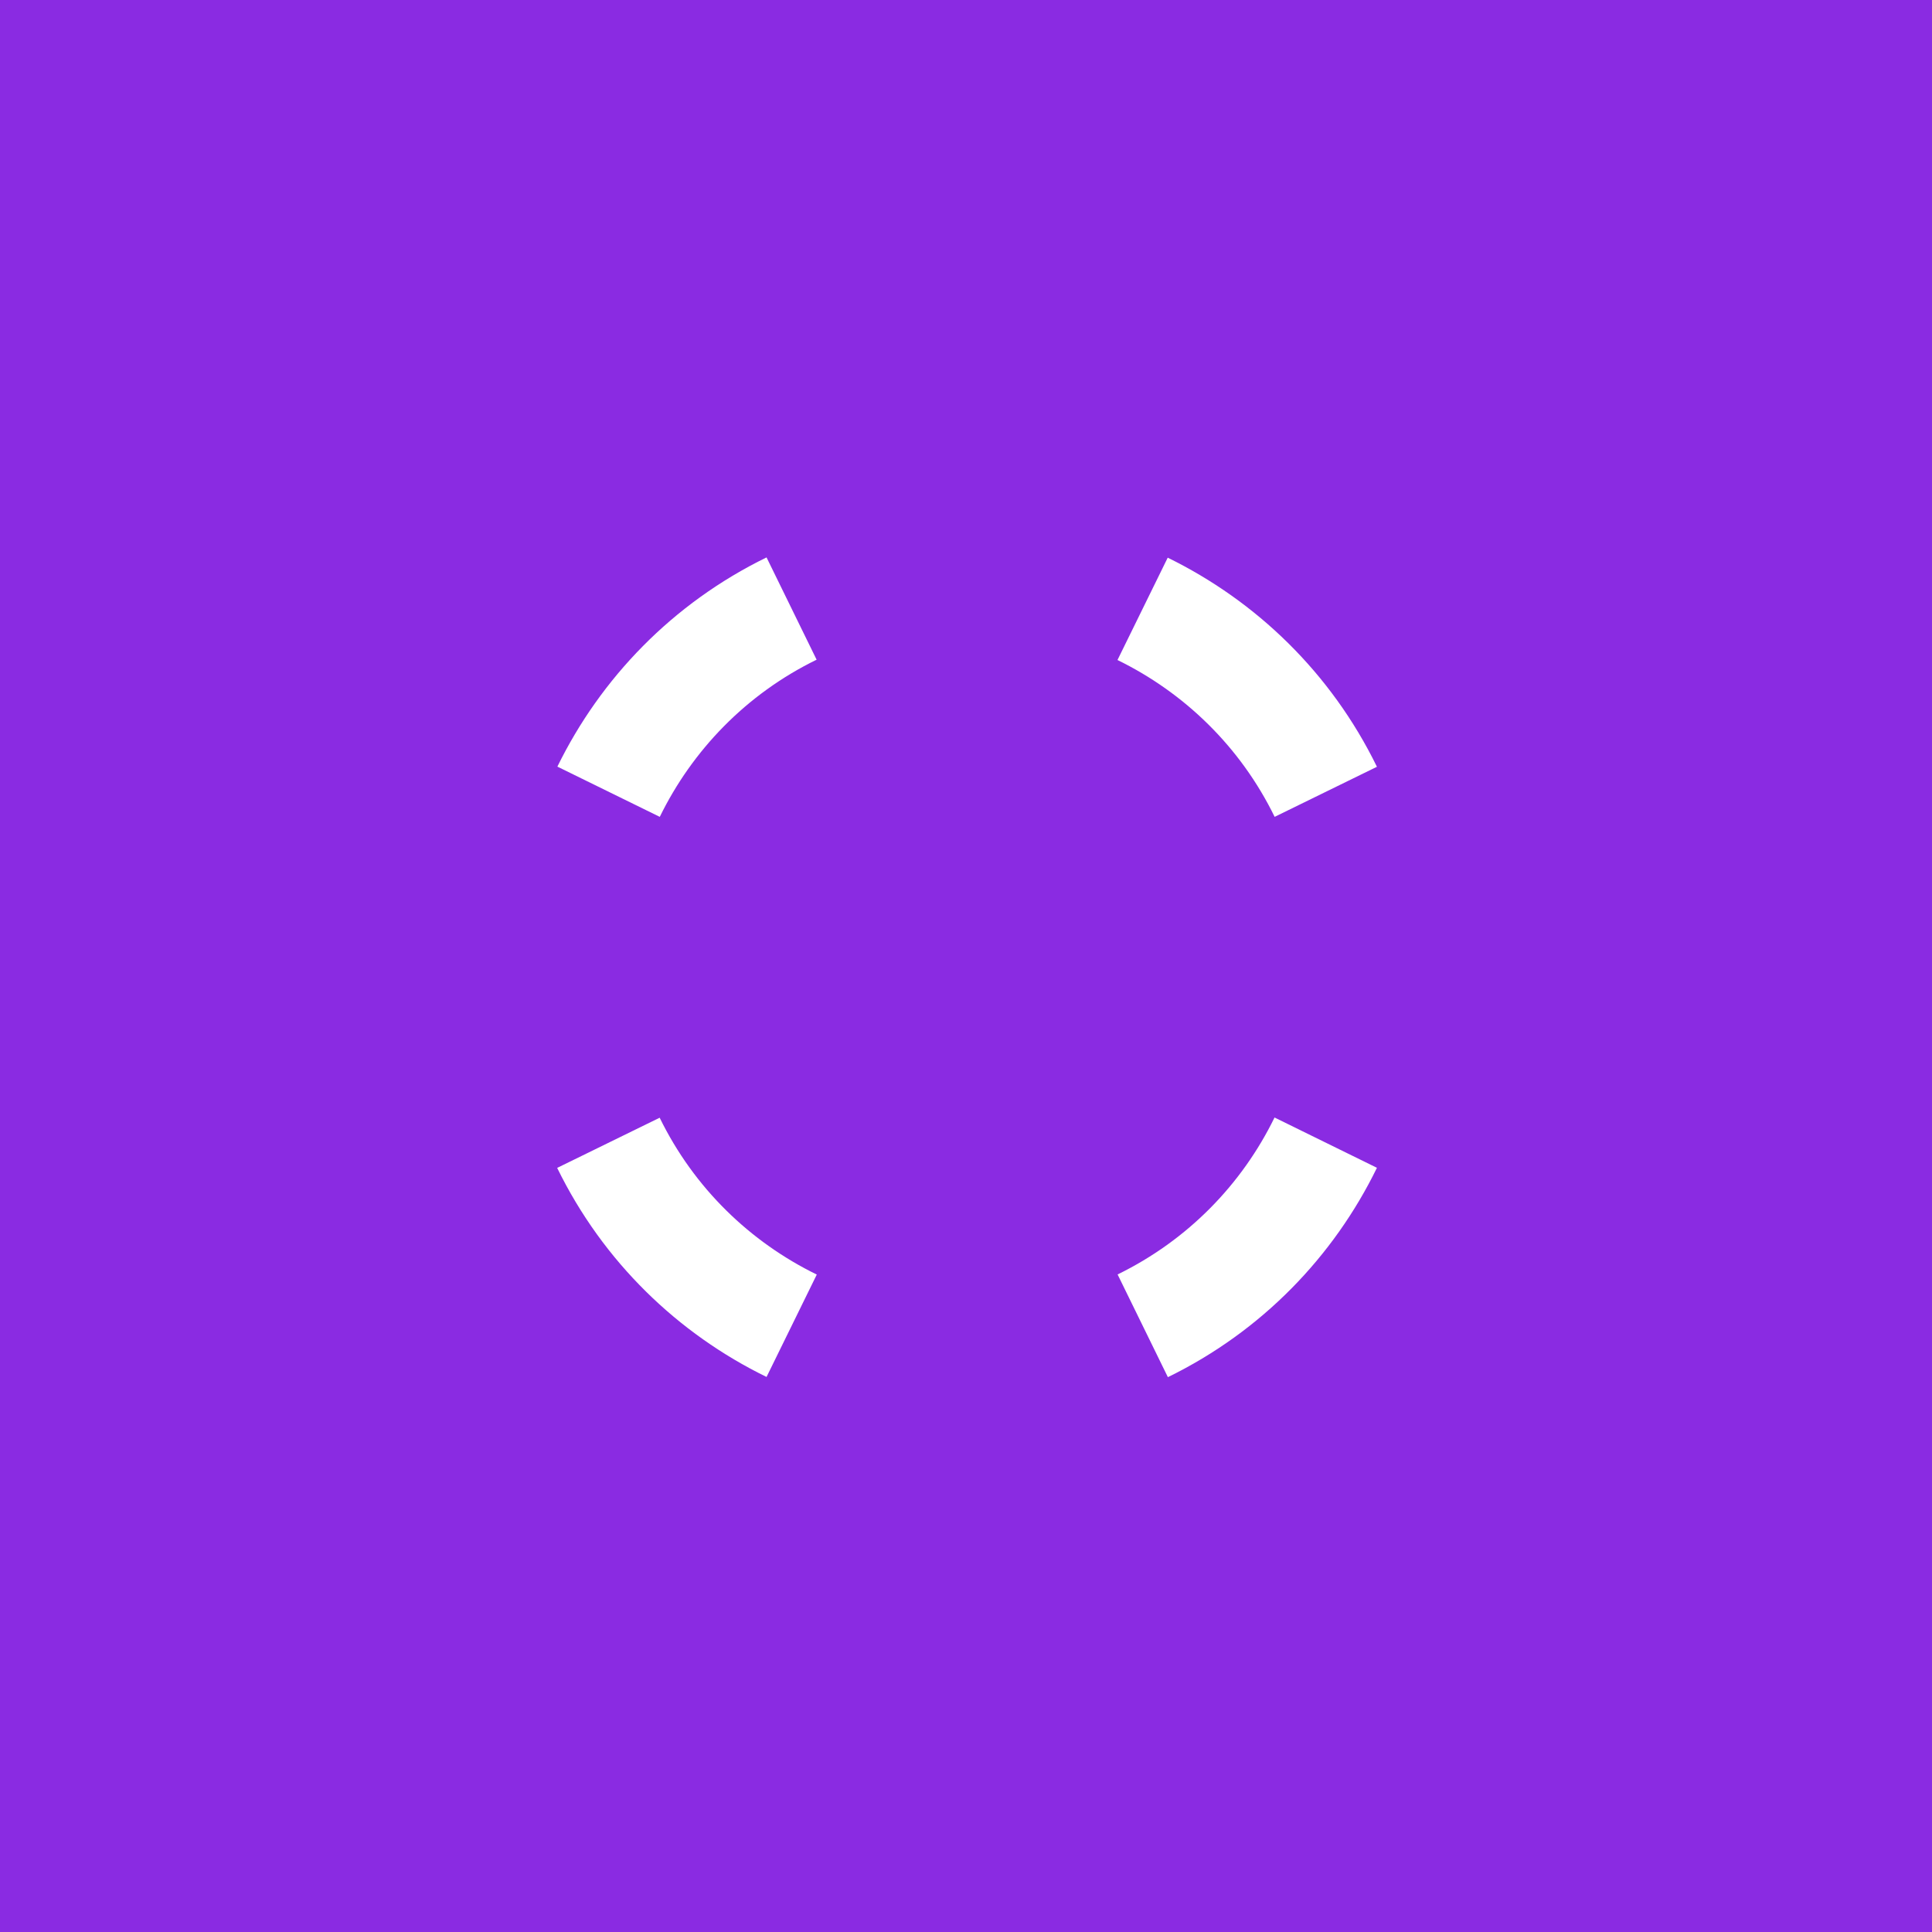 <?xml version="1.0" encoding="UTF-8" standalone="no"?>
<svg
   xmlns:dc="http://purl.org/dc/elements/1.1/"
   xmlns:cc="http://creativecommons.org/ns#"
   xmlns:rdf="http://www.w3.org/1999/02/22-rdf-syntax-ns#"
   xmlns:svg="http://www.w3.org/2000/svg"
   xmlns="http://www.w3.org/2000/svg"
   id="svg8"
   version="1.1"
   viewBox="0 0 135.467 135.467"
   height="135.467mm"
   width="135.467mm">
  <rect x="0" y="0" width="135.467" height="135.467" fill="#333333" stroke="none"/>
  <defs
     id="defs2" />
  <g
     transform="translate(369.056,-171.512)"
     id="layer1">
    <g
       transform="translate(76.654,7.257)"
       id="layer1-2">
      <g
         transform="matrix(0.265,0,0,0.265,-445.71,164.255)"
         id="g27">
        <path
           style="fill:#8a2be2;fill-opacity:1"
           d="M 0,0 H 512 V 512 H 0 Z"
           id="path10" />
        <g
           transform="matrix(0.452,0,0,0.452,140.193,140.227)"
           class=""
           id="g14">
          <path
             style="fill:#ffffff;fill-opacity:1"
             d="M 138.563,16.063 C 83.49,42.974 41.459,86.794 16.124,138.53 l 59.938,29.407 c 18.988,-38.845 50.47,-71.807 91.812,-92 L 138.561,16.063 Z M 373.406,16.219 344,76.124 c 38.846,18.99 71.807,50.47 92,91.813 l 59.875,-29.313 C 468.962,83.551 425.143,41.551 373.405,16.218 Z m 62.53,327.717 c -18.982,38.865 -50.53,71.673 -91.873,91.875 l 29.437,60.125 c 55.116,-26.925 97.085,-70.76 122.375,-122.562 L 435.937,343.936 Z M 76,344.061 16,373.436 c 26.928,55.097 70.776,97.082 122.563,122.375 l 29.406,-59.937 C 129.122,416.885 96.192,385.4 76,344.062 Z"
             id="path12" />
        </g>
      </g>
    </g>
  </g>
</svg>
